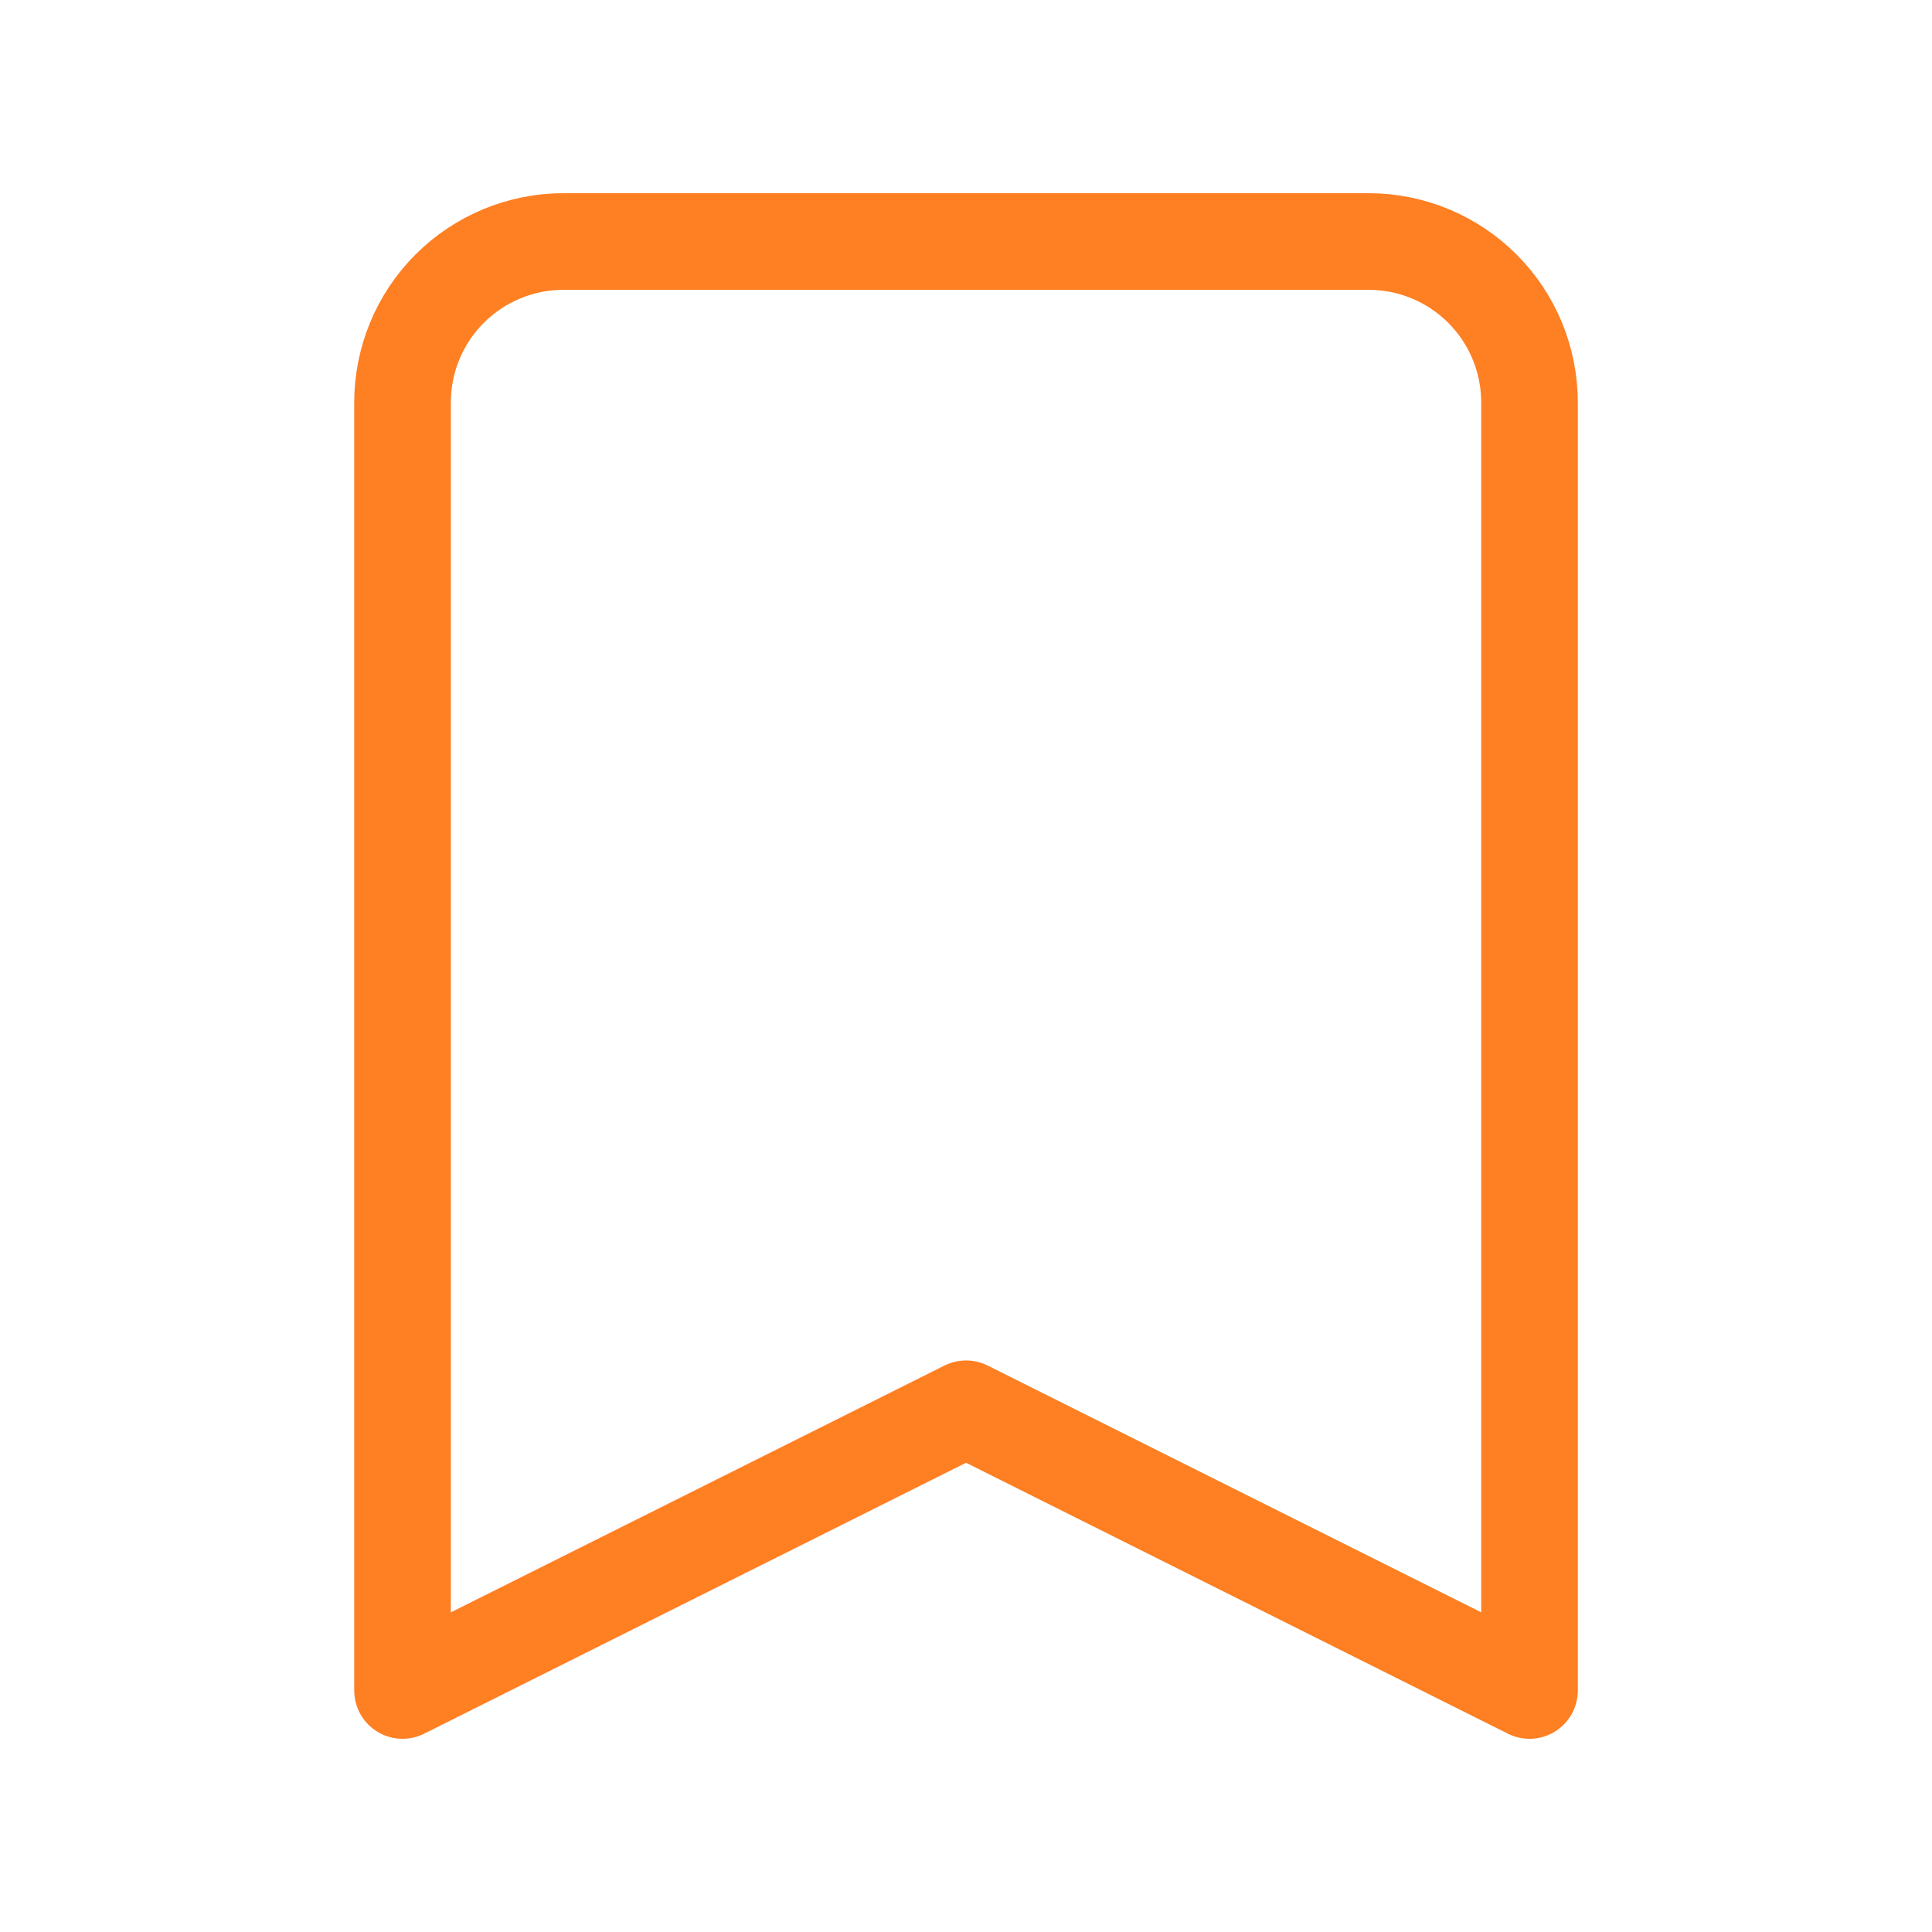 <svg width="40" height="40" viewBox="0 0 40 40" fill="none" xmlns="http://www.w3.org/2000/svg">
<g id="bookmark">
<path id="Vector" d="M9.31 5.976C8.685 6.601 8.334 7.449 8.334 8.333V35L20.001 29.167L31.667 35V8.333C31.667 7.449 31.316 6.601 30.691 5.976C30.066 5.351 29.218 5 28.334 5H11.667C10.783 5 9.935 5.351 9.31 5.976Z" stroke="#FF7F23" stroke-width="2" stroke-linecap="round" stroke-linejoin="round"/>
</g>
</svg>

